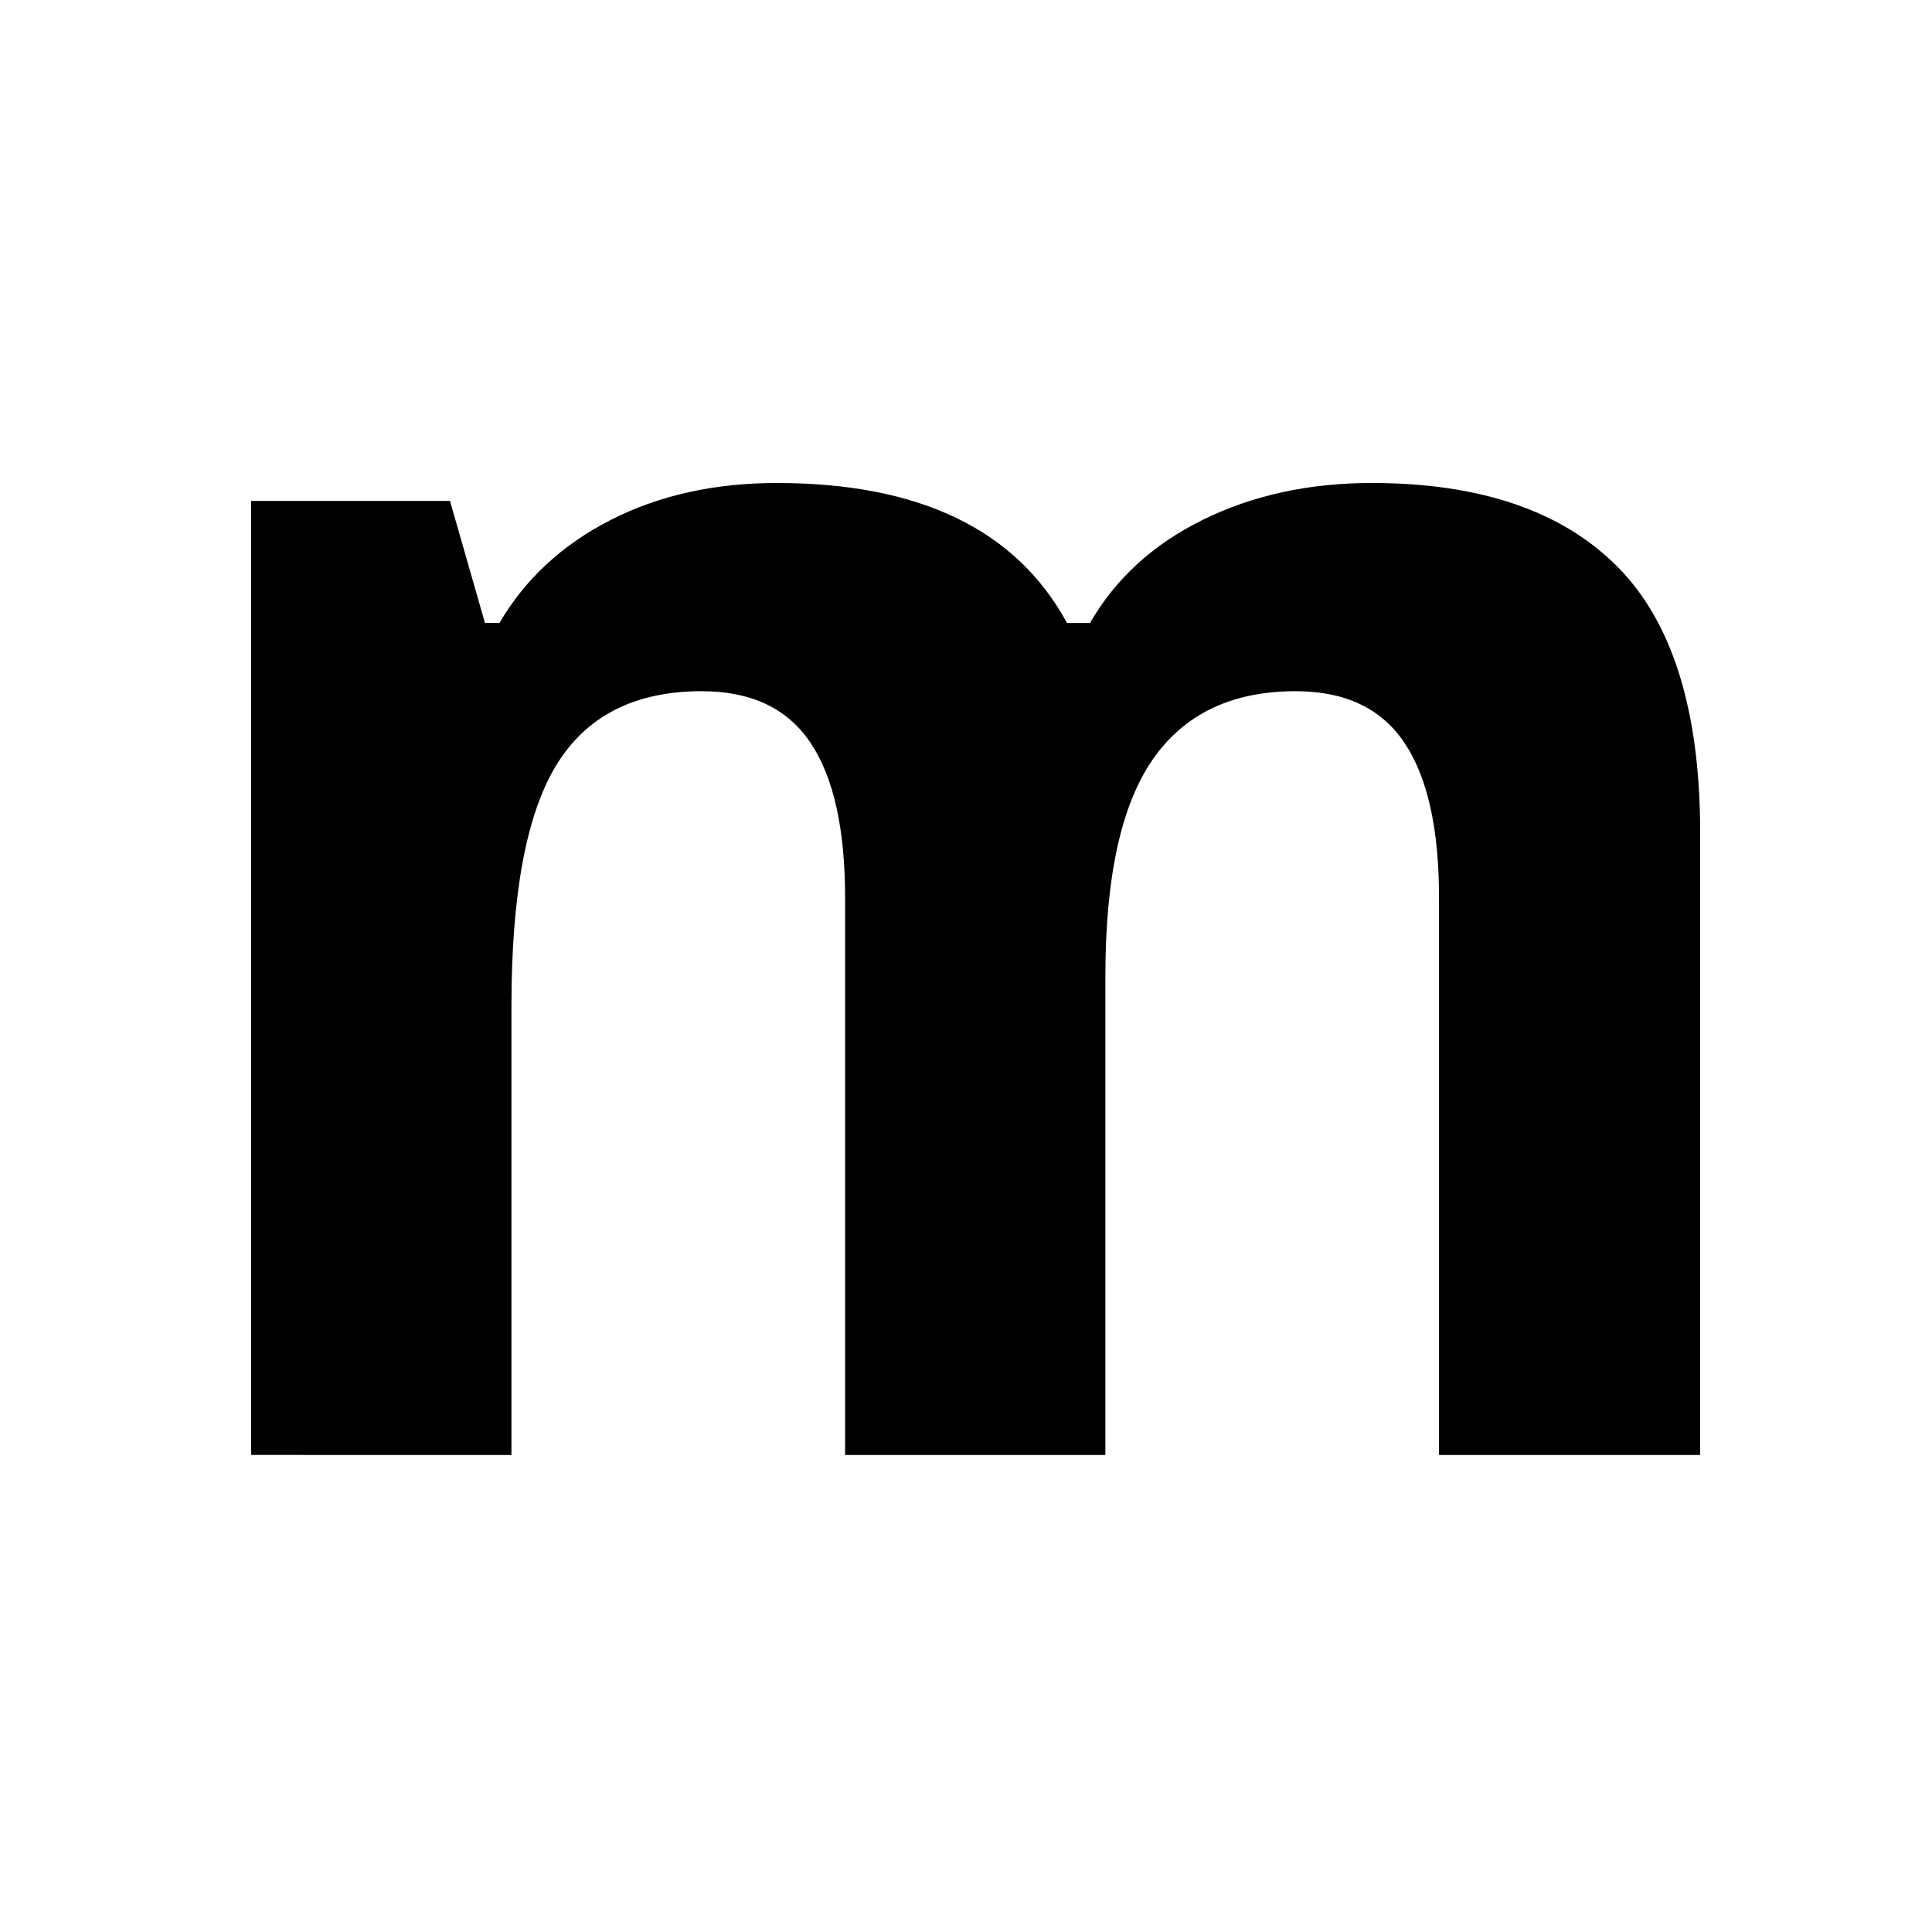 <svg width="100" height="100" viewBox="0 0 100 100" xmlns="http://www.w3.org/2000/svg"><path d="M57.214 75.31H43.742V46.465c0-3.563-.596-6.235-1.789-8.016-1.192-1.782-3.07-2.673-5.631-2.673-3.446 0-5.949 1.267-7.51 3.799-1.56 2.532-2.34 6.699-2.34 12.5v23.233H13v-49.38h10.292l1.81 6.316h.751c1.325-2.268 3.24-4.042 5.742-5.323C34.098 25.641 36.97 25 40.208 25c7.392 0 12.397 2.415 15.018 7.244h1.193c1.325-2.297 3.276-4.079 5.852-5.345C64.848 25.633 67.756 25 70.995 25c5.595 0 9.827 1.435 12.698 4.307C86.565 32.177 88 36.779 88 43.11v32.2H74.484V46.465c0-3.563-.596-6.235-1.789-8.016-1.192-1.782-3.07-2.673-5.631-2.673-3.298 0-5.765 1.178-7.399 3.534-1.634 2.356-2.451 6.095-2.451 11.219v24.78z" fill-rule="evenodd"/></svg>

